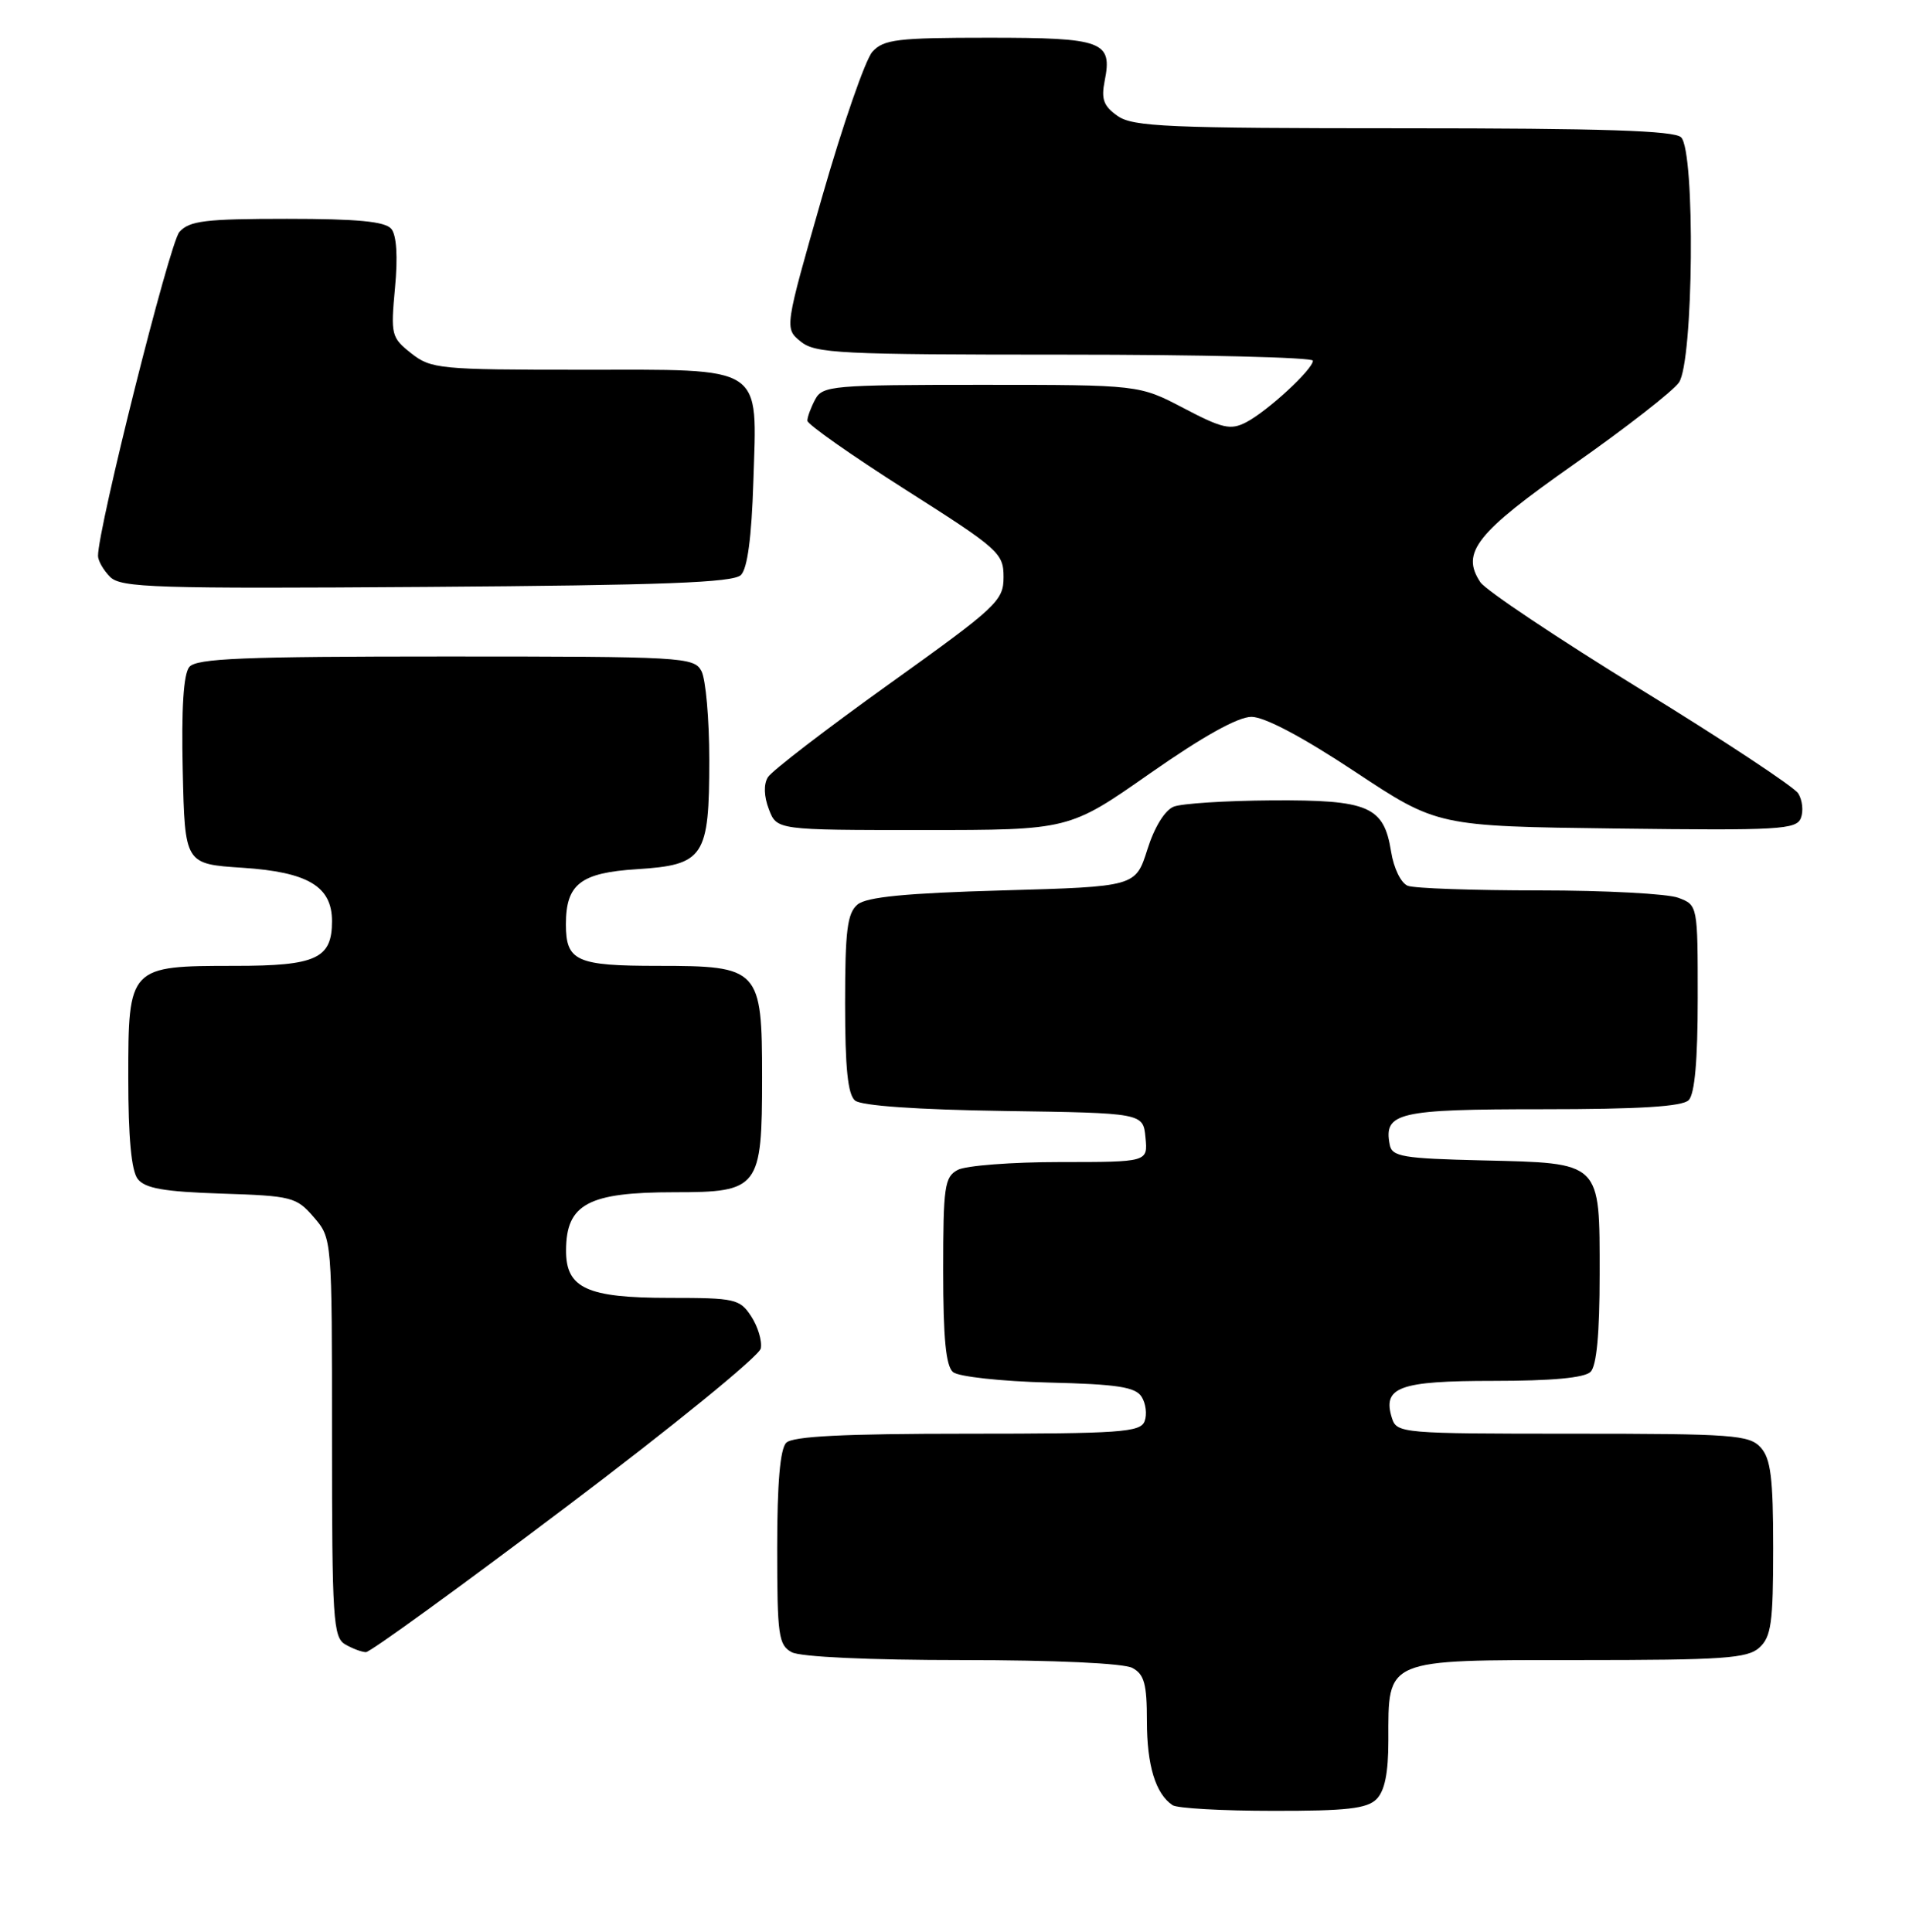 <?xml version="1.0" encoding="UTF-8" standalone="no"?>
<!DOCTYPE svg PUBLIC "-//W3C//DTD SVG 1.1//EN" "http://www.w3.org/Graphics/SVG/1.1/DTD/svg11.dtd" >
<svg xmlns="http://www.w3.org/2000/svg" xmlns:xlink="http://www.w3.org/1999/xlink" version="1.1" viewBox="0 0 253 256">
 <g >
 <path fill="currentColor"
d=" M 182.43 238.43 C 183.52 237.34 184.00 234.96 184.00 230.65 C 184.00 219.72 183.34 220.00 209.23 220.00 C 228.40 220.00 231.59 219.78 233.17 218.35 C 234.74 216.92 235.00 215.06 235.00 205.17 C 235.00 195.86 234.68 193.31 233.35 191.83 C 231.83 190.16 229.69 190.00 208.41 190.00 C 185.83 190.00 185.12 189.94 184.48 187.95 C 183.17 183.82 185.41 183.00 197.92 183.00 C 205.67 183.00 210.00 182.60 210.80 181.80 C 211.60 181.00 212.00 176.68 212.00 168.95 C 212.00 153.83 212.34 154.16 196.47 153.78 C 185.90 153.53 184.48 153.29 184.18 151.70 C 183.36 147.44 185.25 147.00 204.42 147.00 C 217.23 147.00 222.95 146.65 223.80 145.80 C 224.60 145.00 225.00 140.53 225.00 132.28 C 225.00 119.97 225.00 119.95 222.43 118.98 C 221.02 118.44 212.74 118.00 204.02 118.00 C 195.30 118.00 187.45 117.73 186.58 117.39 C 185.68 117.05 184.71 115.07 184.36 112.85 C 183.40 106.85 181.40 105.99 168.53 106.07 C 162.46 106.11 156.63 106.48 155.56 106.90 C 154.38 107.36 152.99 109.62 152.06 112.58 C 150.50 117.50 150.50 117.50 132.90 118.00 C 120.06 118.36 114.85 118.87 113.65 119.87 C 112.29 121.01 112.00 123.30 112.00 133.00 C 112.00 141.54 112.36 145.06 113.32 145.85 C 114.15 146.54 121.55 147.06 133.07 147.23 C 151.50 147.50 151.50 147.50 151.81 150.75 C 152.13 154.00 152.13 154.00 140.50 154.00 C 134.10 154.00 128.00 154.47 126.93 155.04 C 125.18 155.97 125.00 157.23 125.00 168.41 C 125.00 177.37 125.36 181.05 126.31 181.84 C 127.03 182.44 132.70 183.06 138.95 183.22 C 148.09 183.44 150.48 183.81 151.30 185.11 C 151.86 186.00 152.04 187.46 151.69 188.36 C 151.13 189.81 148.45 190.00 128.23 190.00 C 111.81 190.00 105.06 190.34 104.20 191.20 C 103.39 192.01 103.00 196.57 103.00 205.16 C 103.00 216.76 103.18 218.02 104.93 218.96 C 106.09 219.58 115.19 220.00 127.50 220.00 C 139.81 220.00 148.91 220.42 150.07 221.04 C 151.65 221.88 152.00 223.16 152.00 228.10 C 152.00 233.96 153.15 237.73 155.40 239.23 C 156.00 239.64 161.98 239.98 168.68 239.98 C 178.43 240.00 181.17 239.69 182.43 238.43 Z  M 75.00 199.73 C 89.03 189.15 100.65 179.69 100.83 178.70 C 101.02 177.71 100.44 175.80 99.56 174.45 C 98.05 172.14 97.42 172.00 88.70 172.00 C 77.77 172.00 74.99 170.72 75.02 165.69 C 75.04 159.56 77.96 158.00 89.38 158.00 C 100.60 158.00 101.00 157.48 101.00 142.78 C 101.00 128.37 100.65 128.00 87.20 128.00 C 76.38 128.00 75.00 127.38 75.00 122.49 C 75.00 117.17 76.94 115.66 84.41 115.19 C 93.32 114.62 94.00 113.59 94.00 100.71 C 94.00 95.30 93.53 90.00 92.96 88.93 C 91.97 87.08 90.53 87.00 59.09 87.00 C 32.26 87.00 26.03 87.25 25.09 88.39 C 24.32 89.32 24.03 93.88 24.22 102.14 C 24.50 114.50 24.50 114.50 32.15 115.00 C 40.82 115.57 44.00 117.47 44.00 122.08 C 44.00 127.04 41.91 128.00 31.15 128.00 C 17.07 128.00 17.00 128.07 17.00 142.87 C 17.00 150.74 17.41 155.15 18.25 156.24 C 19.22 157.49 21.73 157.93 29.34 158.18 C 38.69 158.48 39.29 158.64 41.59 161.31 C 44.00 164.11 44.00 164.11 44.00 190.51 C 44.00 214.59 44.15 216.99 45.75 217.92 C 46.71 218.48 47.95 218.94 48.50 218.95 C 49.05 218.96 60.98 210.31 75.00 199.73 Z  M 152.40 102.50 C 159.42 97.59 164.06 95.00 165.86 95.00 C 167.59 95.00 172.64 97.67 179.55 102.25 C 190.50 109.50 190.50 109.50 214.26 109.80 C 235.80 110.07 238.08 109.94 238.67 108.41 C 239.03 107.49 238.87 106.02 238.32 105.15 C 237.78 104.28 228.37 98.07 217.41 91.34 C 206.46 84.61 196.92 78.23 196.20 77.17 C 193.57 73.23 195.62 70.64 208.58 61.54 C 215.42 56.74 221.69 51.86 222.51 50.69 C 224.44 47.92 224.69 20.09 222.80 18.20 C 221.91 17.31 212.36 17.00 186.02 17.00 C 154.79 17.00 150.16 16.80 148.12 15.37 C 146.26 14.07 145.92 13.15 146.40 10.73 C 147.46 5.47 146.19 5.00 131.03 5.00 C 118.91 5.00 117.11 5.22 115.62 6.86 C 114.69 7.89 111.69 16.55 108.95 26.11 C 103.97 43.50 103.97 43.50 106.10 45.25 C 108.02 46.84 111.26 47.00 141.11 47.00 C 159.20 47.00 174.00 47.36 174.00 47.80 C 174.00 48.95 167.94 54.53 165.14 55.97 C 163.09 57.03 161.99 56.78 156.87 54.09 C 150.97 51.00 150.97 51.00 130.02 51.00 C 110.33 51.00 109.01 51.12 108.04 52.93 C 107.47 54.00 107.00 55.26 107.00 55.75 C 107.00 56.23 112.85 60.34 120.00 64.89 C 132.40 72.77 133.00 73.30 133.00 76.47 C 133.00 79.62 132.17 80.39 117.84 90.65 C 109.51 96.62 102.27 102.17 101.77 103.00 C 101.19 103.93 101.24 105.54 101.90 107.25 C 102.95 110.00 102.95 110.00 122.32 110.00 C 141.69 110.00 141.69 110.00 152.40 102.50 Z  M 98.20 76.20 C 99.06 75.34 99.61 71.19 99.84 63.88 C 100.33 48.17 101.60 49.00 76.98 49.00 C 58.26 49.00 57.13 48.89 54.51 46.83 C 51.86 44.74 51.77 44.39 52.35 38.15 C 52.74 34.02 52.56 31.17 51.86 30.33 C 51.05 29.35 47.38 29.00 38.03 29.00 C 27.17 29.00 25.08 29.26 23.77 30.75 C 22.47 32.22 12.96 70.09 12.99 73.68 C 13.00 74.33 13.72 75.58 14.60 76.46 C 16.03 77.89 20.62 78.03 56.55 77.78 C 87.98 77.56 97.19 77.21 98.20 76.20 Z "/>
</g>
</svg>